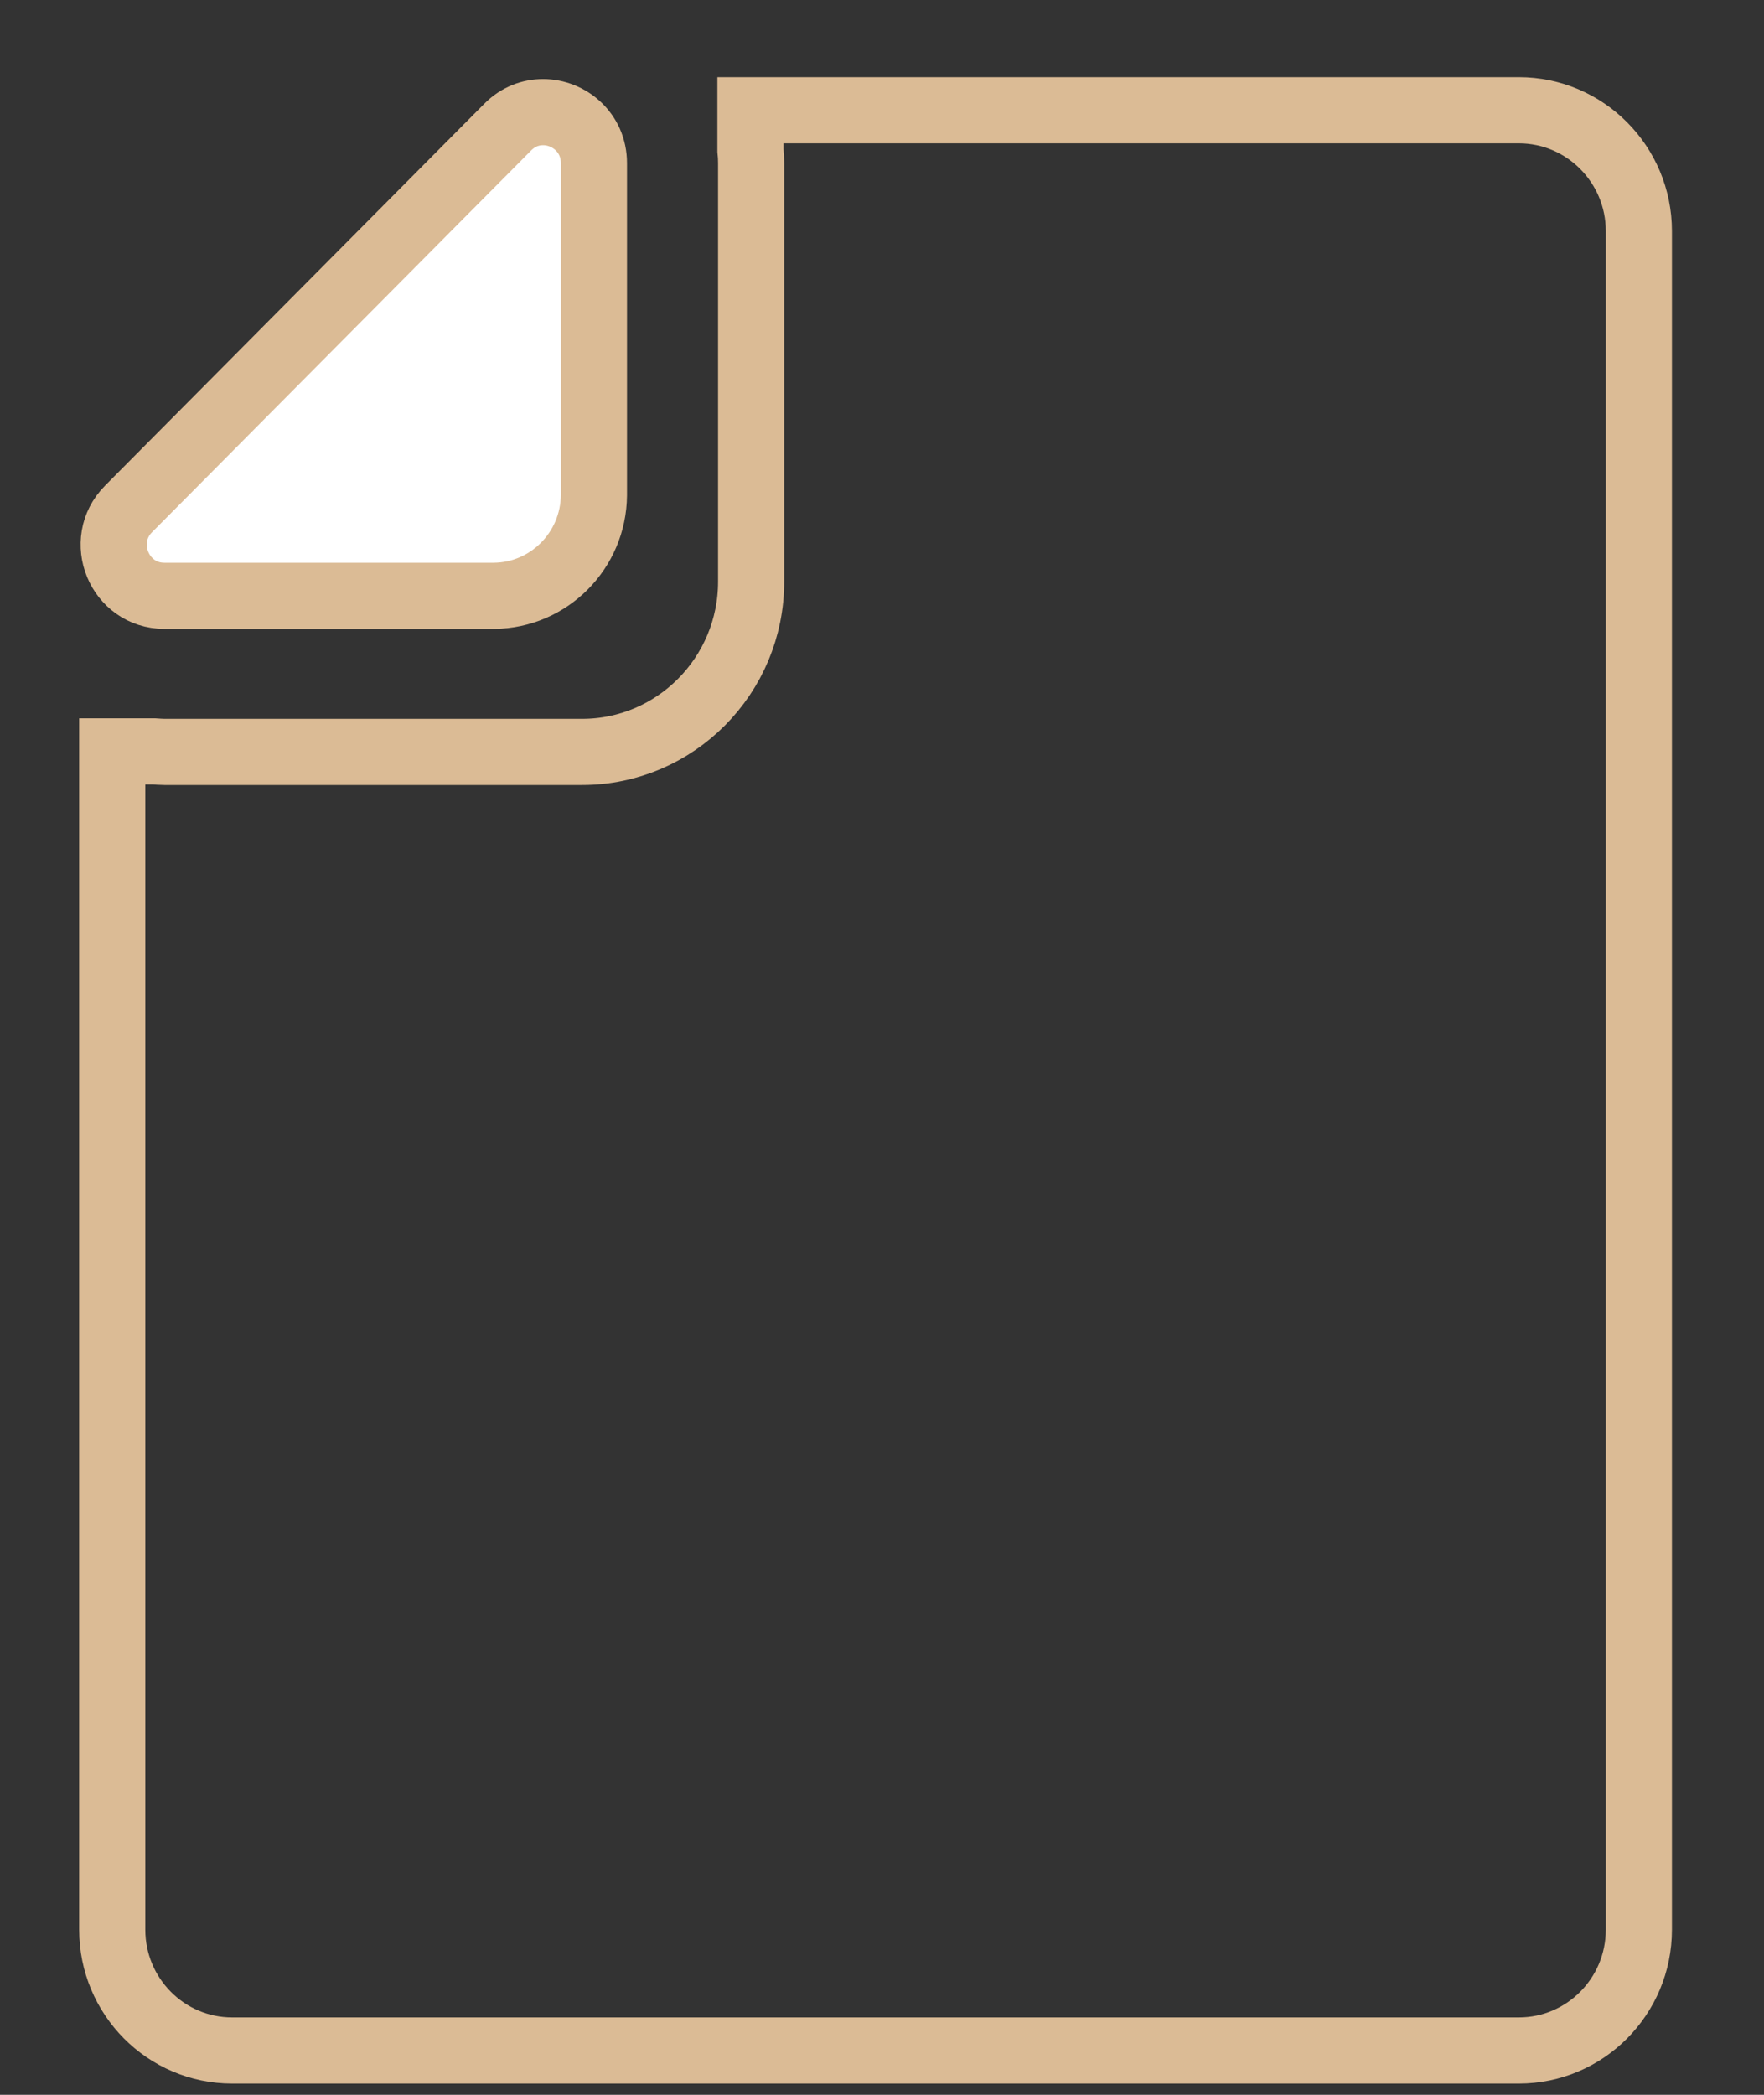 <svg width="16" height="19" viewBox="0 0 16 19" fill="none" xmlns="http://www.w3.org/2000/svg">
<rect x="0" y="0" width="16" height="19" fill="#333333" stroke="none"/>
<path d="M9.555 18.598H13.776C14.377 18.598 14.865 18.107 14.865 17.502V3.246V2.096C14.865 1.491 14.377 1 13.776 1H7.94H6.807V1.363C6.811 1.4 6.813 1.439 6.813 1.479V3.868V5.276C6.813 6.127 6.126 6.82 5.28 6.82H3.864H1.491C1.46 6.82 1.427 6.817 1.396 6.815H1.018V17.502C1.018 18.107 1.505 18.598 2.106 18.598H3.3H7.94H9.555Z" fill="none" stroke="#DBBB95" stroke-width="0.6"/>
<path d="M1.491 5.404H4.473C4.475 5.404 4.479 5.404 4.481 5.404C4.979 5.4 5.383 4.993 5.387 4.492C5.387 4.49 5.387 4.486 5.387 4.484V1.479C5.387 1.201 5.16 1.017 4.926 1.017C4.813 1.017 4.699 1.058 4.605 1.153L1.166 4.616C0.878 4.906 1.082 5.404 1.491 5.404Z" fill="white" stroke="#DBBB95" stroke-width="0.6"/>
</svg>
